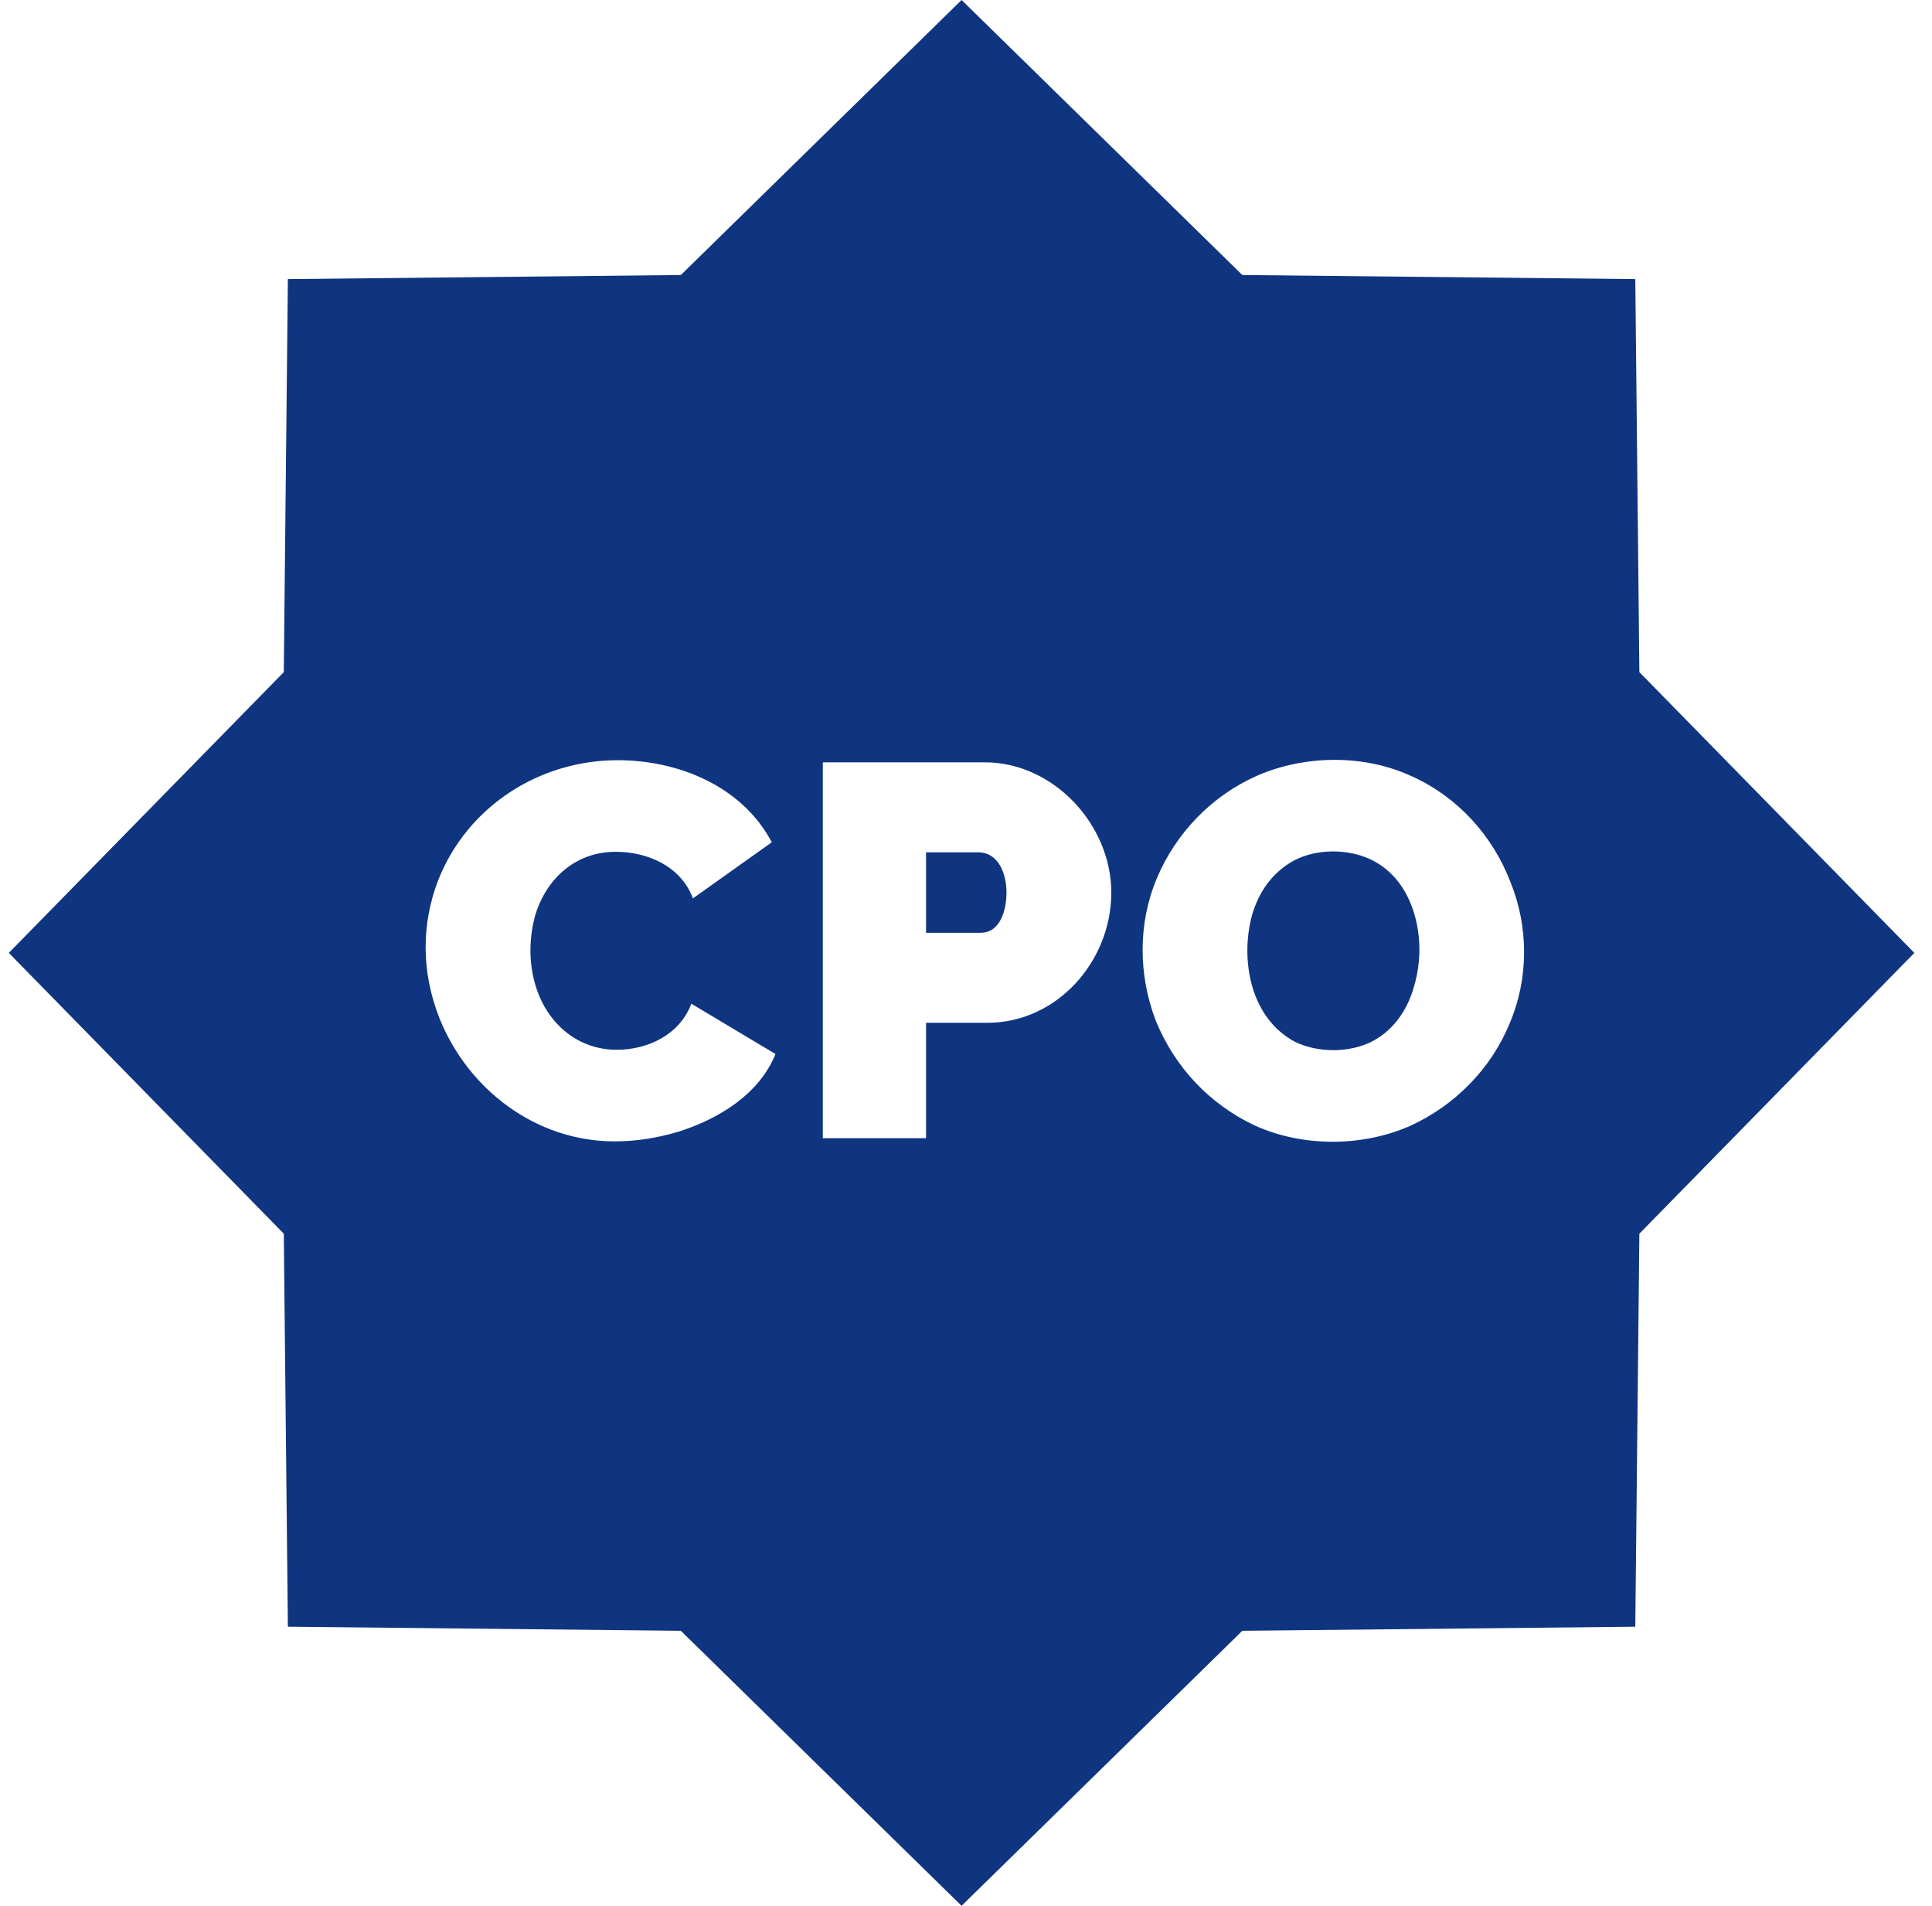 <svg width="73" height="72" viewBox="0 0 73 72" fill="none" xmlns="http://www.w3.org/2000/svg">
<path d="M37.05 35.24H34.99V32.2H36.95C37.76 32.2 38.03 33.057 38.03 33.72C38.03 34.333 37.821 35.24 37.05 35.24Z" fill="#0F3580"/>
<path d="M47.331 37.32C47.068 36.426 47.068 35.453 47.311 34.56C47.581 33.642 48.121 32.922 48.911 32.5C49.77 32.057 50.944 32.06 51.811 32.48C52.628 32.875 53.161 33.609 53.431 34.5C53.694 35.368 53.702 36.34 53.431 37.26C53.194 38.129 52.663 38.921 51.851 39.34C50.989 39.785 49.802 39.781 48.931 39.36C48.122 38.928 47.595 38.19 47.331 37.32Z" fill="#0F3580"/>
<path fill-rule="evenodd" clip-rule="evenodd" d="M46.941 10.39L36.333 0L25.725 10.39L10.877 10.544L10.723 25.392L0.333 36L10.723 46.608L10.877 61.456L25.725 61.61L36.333 72L46.941 61.61L61.789 61.456L61.943 46.608L72.333 36L61.943 25.392L61.789 10.544L46.941 10.39ZM16.562 33.24C15.908 34.931 15.924 36.739 16.602 38.46C17.684 41.164 20.252 43.12 23.222 43.12C24.036 43.12 24.856 42.993 25.682 42.74C27.172 42.26 28.693 41.329 29.302 39.82L26.122 37.92C25.685 39.085 24.487 39.66 23.302 39.66C21.829 39.66 20.701 38.675 20.262 37.32C19.985 36.462 19.968 35.513 20.222 34.58C20.644 33.188 21.749 32.18 23.262 32.18C24.481 32.18 25.734 32.733 26.182 33.94L29.162 31.82C28.044 29.705 25.642 28.72 23.342 28.72C20.367 28.72 17.66 30.473 16.562 33.24ZM37.21 28.8H31.09V43H34.99V38.64H37.31C39.94 38.64 41.99 36.318 41.99 33.72C41.99 31.163 39.812 28.8 37.21 28.8ZM47.411 42.52C49.212 43.338 51.463 43.334 53.271 42.54C54.971 41.767 56.347 40.374 57.051 38.64C57.765 36.949 57.761 35.017 57.071 33.32C56.399 31.571 55.082 30.117 53.371 29.34C51.571 28.494 49.328 28.513 47.511 29.3C45.798 30.053 44.438 31.458 43.711 33.18C42.992 34.885 43.01 36.84 43.671 38.56C44.382 40.31 45.7 41.716 47.411 42.52Z" fill="#0F3580"/>
</svg>
